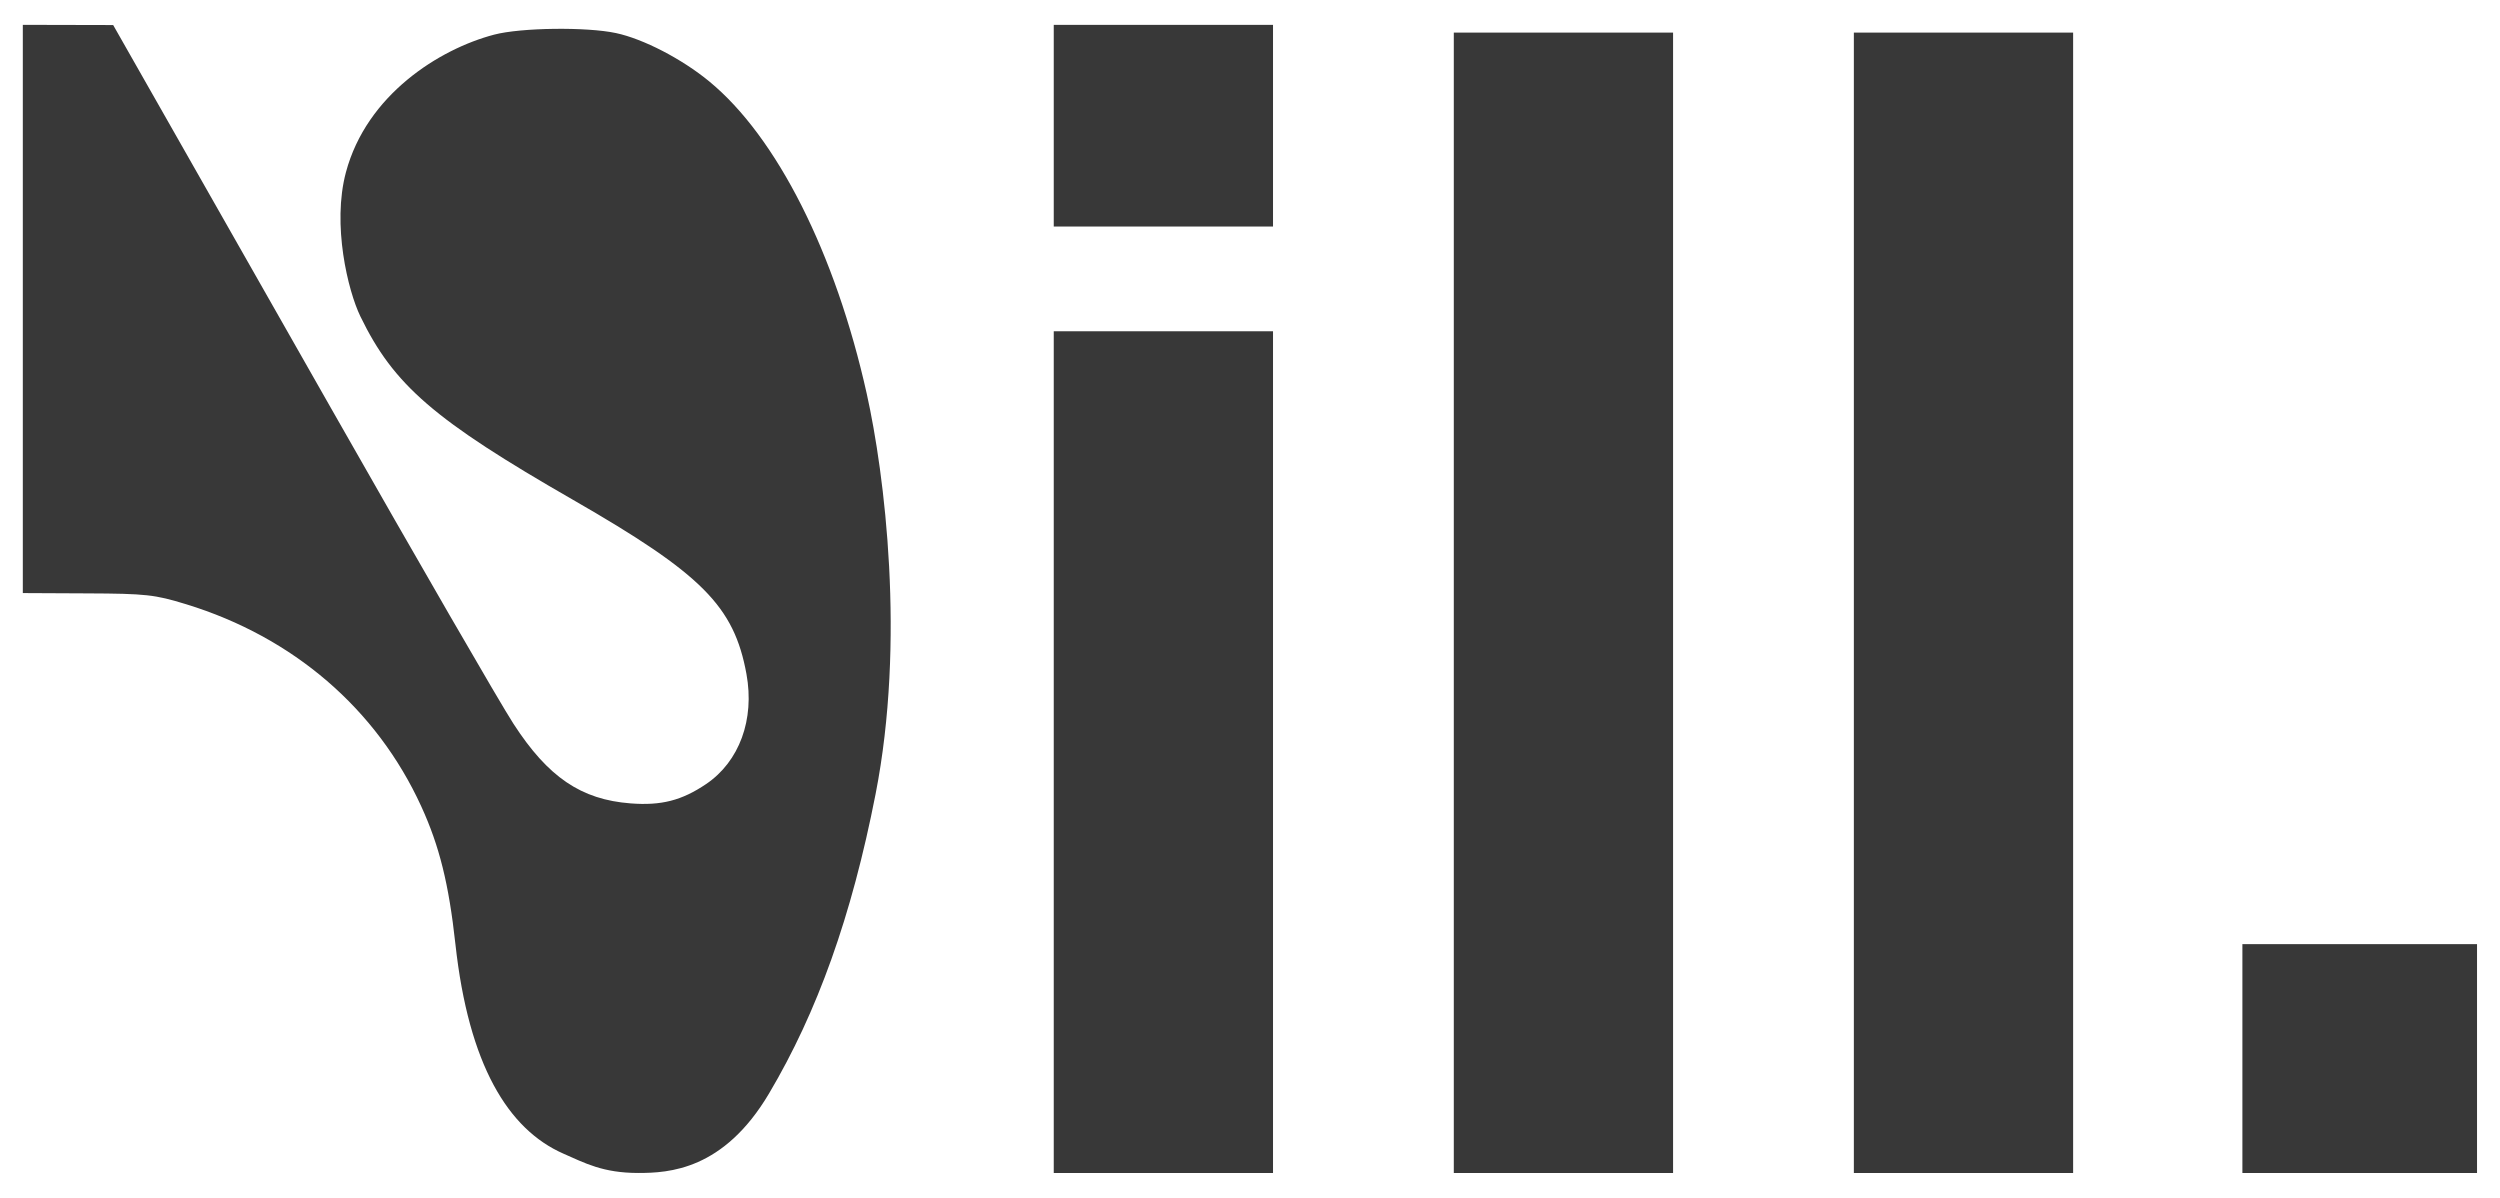 <svg width="48" height="23" viewBox="0 0 48 23" fill="none" xmlns="http://www.w3.org/2000/svg">
<path fill-rule="evenodd" clip-rule="evenodd" d="M0.438 5.932L0.438 11.387L1.675 11.393C2.803 11.398 2.97 11.416 3.576 11.602C5.631 12.233 7.23 13.608 8.088 15.482C8.437 16.244 8.617 16.969 8.744 18.128C8.998 20.443 9.755 21.682 10.815 22.149C11.23 22.331 11.576 22.521 12.255 22.521C12.842 22.521 13.894 22.467 14.766 20.994C15.693 19.43 16.351 17.595 16.811 15.247C17.388 12.302 16.984 9.1 16.642 7.562C16.042 4.865 14.914 2.627 13.615 1.561C13.091 1.13 12.351 0.747 11.827 0.635C11.262 0.514 10.002 0.53 9.488 0.665C8.434 0.942 7.04 1.819 6.642 3.307C6.372 4.315 6.681 5.583 6.919 6.074C7.56 7.396 8.335 8.064 10.999 9.595C13.478 11.02 14.094 11.638 14.332 12.941C14.492 13.815 14.196 14.622 13.557 15.054C13.091 15.369 12.695 15.471 12.107 15.425C11.156 15.352 10.523 14.922 9.859 13.897C9.601 13.5 8.028 10.778 6.363 7.85C4.698 4.921 3.074 2.065 2.754 1.503L2.173 0.481L1.305 0.479L0.438 0.477V5.932ZM20.232 2.413V4.349H22.337H24.442V2.413V0.477H22.337H20.232V2.413ZM27.913 11.573V22.521H30.018H32.123V11.573V0.626H30.018H27.913V11.573ZM35.594 11.573V22.521H37.699H39.804V11.573V0.626H37.699H35.594V11.573ZM20.232 14.441V22.521H22.337H24.442V14.441V6.36H22.337H20.232V14.441ZM43.054 20.324V22.521H45.307H47.559V20.324V18.127H45.307H43.054V20.324Z" fill="#383838"/>
</svg>
